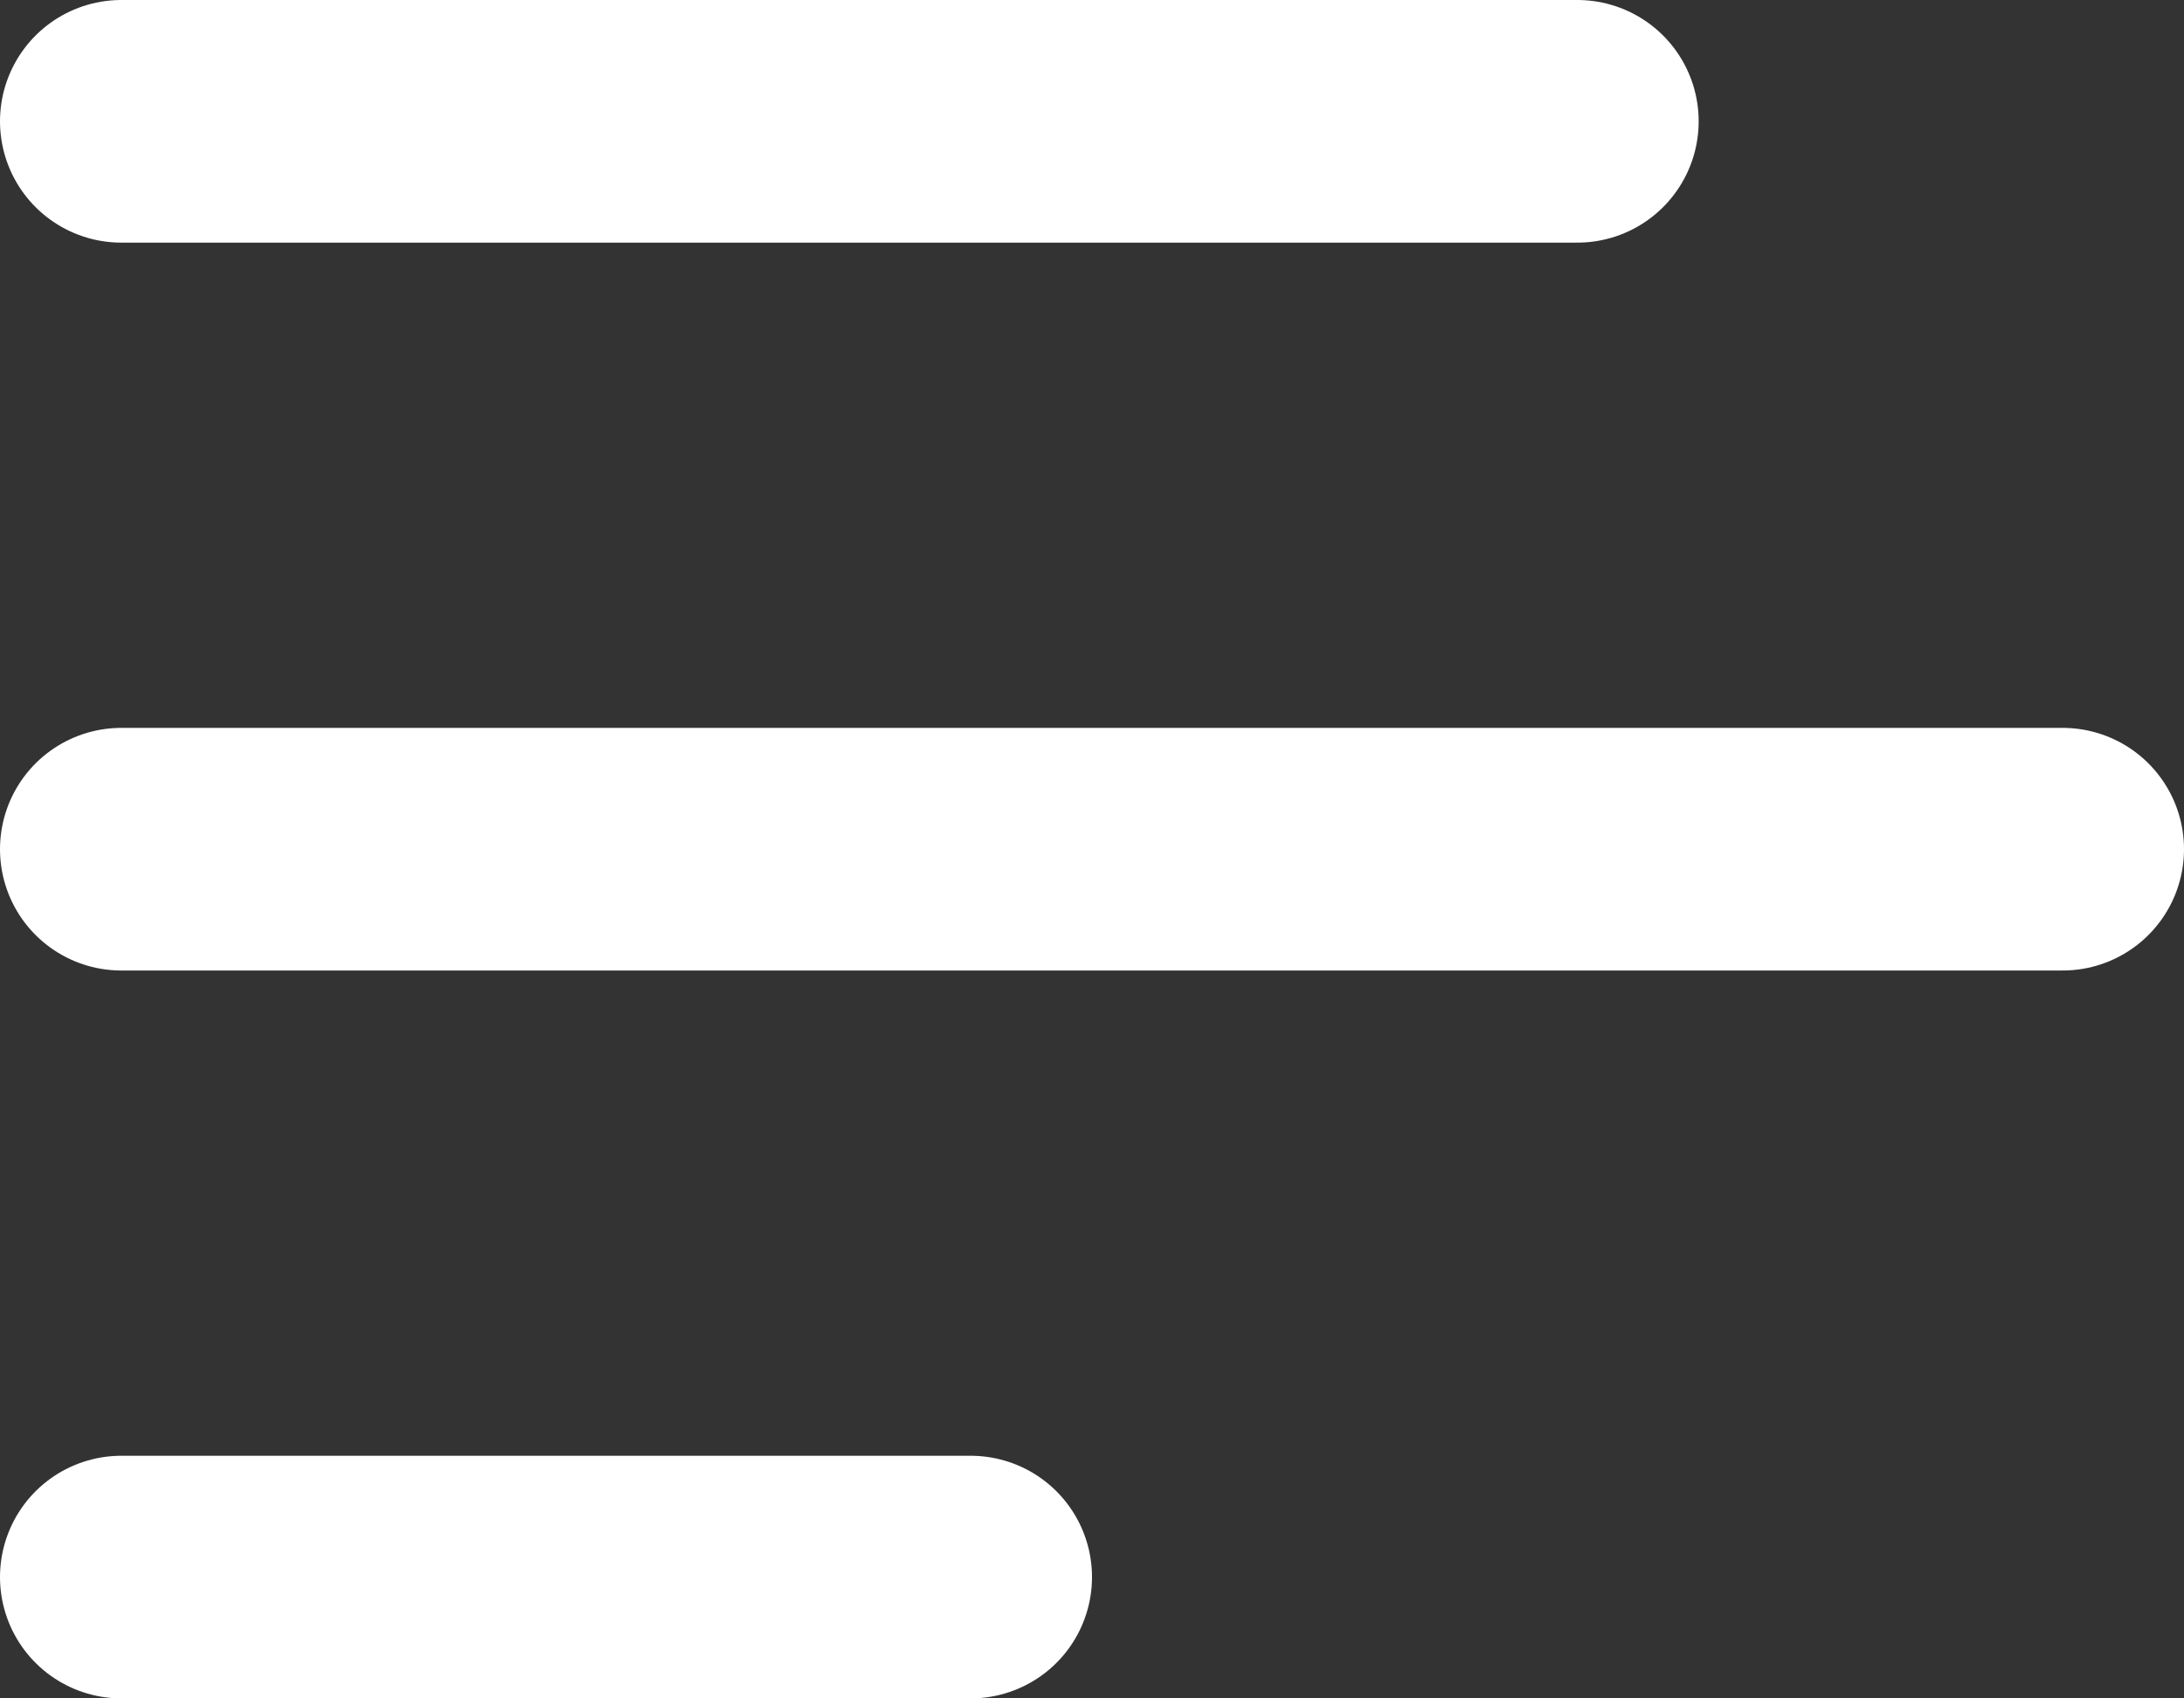 <?xml version="1.0" encoding="UTF-8"?>
<svg width="18px" height="14px" viewBox="0 0 18 14" version="1.1" xmlns="http://www.w3.org/2000/svg" xmlns:xlink="http://www.w3.org/1999/xlink">
    <rect x="0" y="0" width="18" height="14" fill="#333333" stroke="none"/>
    <title>Menu icon@3x</title>
    <g id="5.-Pages" stroke="none" stroke-width="1" fill="none" fill-rule="evenodd" stroke-linecap="round" stroke-linejoin="round">
        <g id="5.0-All-Pages" transform="translate(-73, -51)" stroke="#FFFFFF" stroke-width="2">
            <g id="Menu-icon" transform="translate(74, 51.5)">
                <line x1="0" y1="12.5" x2="7" y2="12.5" id="3rd-line"></line>
                <line x1="0" y1="6.5" x2="16" y2="6.5" id="2nd-line"></line>
                <line x1="0" y1="0.5" x2="12" y2="0.5" id="1st-line"></line>
            </g>
        </g>
    </g>
</svg>